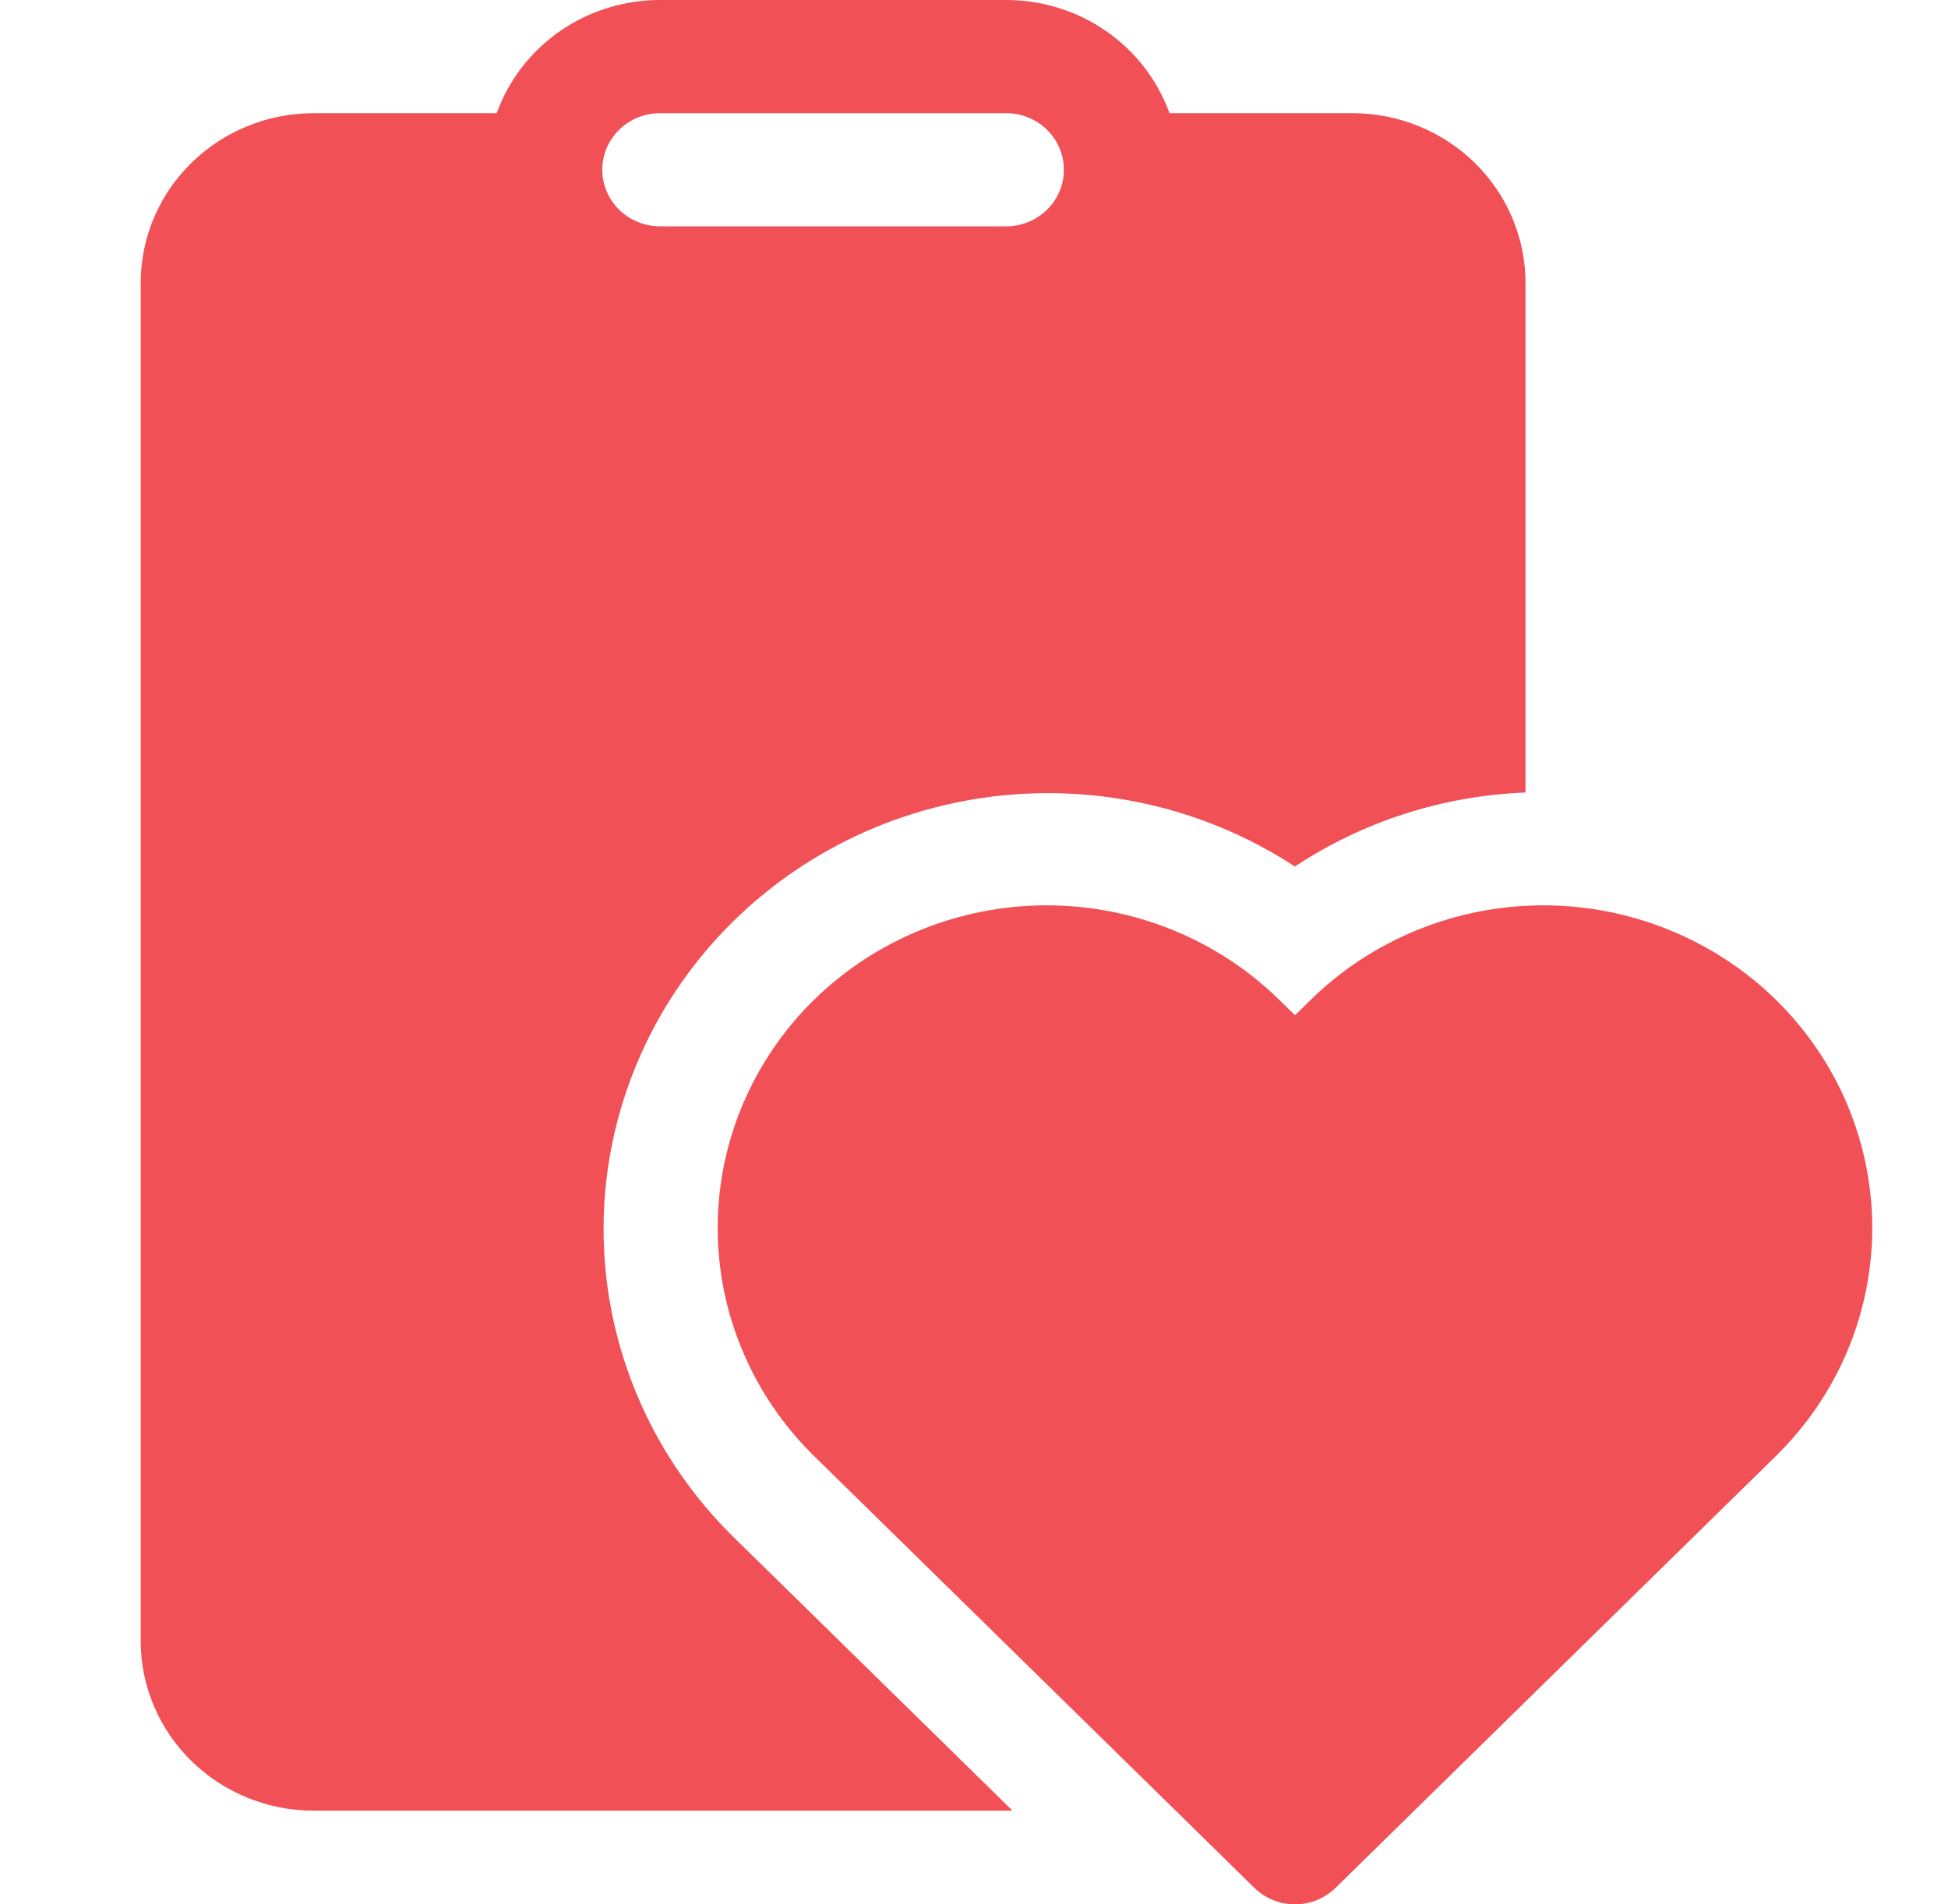 <svg xmlns="http://www.w3.org/2000/svg" width="45" height="44" viewBox="0 0 45 44" fill="none"><path d="M11.474 2.615C11.75 1.85 12.261 1.187 12.936 0.719C13.612 0.251 14.419 -0 15.246 5.39256e-07H23.244C24.071 -0 24.878 0.251 25.553 0.719C26.229 1.187 26.74 1.85 27.016 2.615H31.241C32.301 2.615 33.319 3.028 34.069 3.764C34.818 4.499 35.24 5.497 35.24 6.537V18.311C33.337 18.384 31.492 18.976 29.913 20.021C27.797 18.635 25.23 18.069 22.713 18.433C20.195 18.798 17.904 20.067 16.286 21.993C14.668 23.92 13.836 26.368 13.954 28.861C14.071 31.355 15.128 33.717 16.92 35.49L23.39 41.836H7.249C6.188 41.836 5.171 41.423 4.421 40.687C3.671 39.952 3.25 38.954 3.25 37.914V6.537C3.25 5.497 3.671 4.499 4.421 3.764C5.171 3.028 6.188 2.615 7.249 2.615H11.474ZM15.246 2.615C14.893 2.615 14.554 2.752 14.304 2.998C14.054 3.243 13.913 3.575 13.913 3.922C13.913 4.269 14.054 4.601 14.304 4.847C14.554 5.092 14.893 5.229 15.246 5.229H23.244C23.597 5.229 23.936 5.092 24.186 4.847C24.436 4.601 24.576 4.269 24.576 3.922C24.576 3.575 24.436 3.243 24.186 2.998C23.936 2.752 23.597 2.615 23.244 2.615H15.246ZM28.972 43.614C29.096 43.736 29.242 43.833 29.404 43.9C29.566 43.966 29.739 44 29.915 44C30.09 44 30.264 43.966 30.425 43.9C30.587 43.833 30.734 43.736 30.857 43.614L41.025 33.641C41.73 32.949 42.29 32.128 42.672 31.223C43.053 30.319 43.25 29.35 43.25 28.371C43.25 27.393 43.053 26.423 42.672 25.519C42.29 24.615 41.73 23.793 41.025 23.101C40.319 22.409 39.481 21.86 38.559 21.486C37.638 21.111 36.649 20.918 35.651 20.918C34.654 20.918 33.666 21.111 32.744 21.486C31.822 21.86 30.984 22.409 30.279 23.101L29.916 23.457L29.551 23.101C28.845 22.409 28.008 21.86 27.086 21.486C26.164 21.111 25.176 20.918 24.178 20.918C23.18 20.918 22.192 21.111 21.27 21.486C20.348 21.86 19.511 22.409 18.805 23.101C18.099 23.793 17.54 24.615 17.158 25.519C16.776 26.423 16.579 27.393 16.579 28.371C16.579 29.35 16.776 30.319 17.158 31.223C17.54 32.128 18.099 32.949 18.805 33.641L28.972 43.614Z" fill="#F15056"></path></svg>